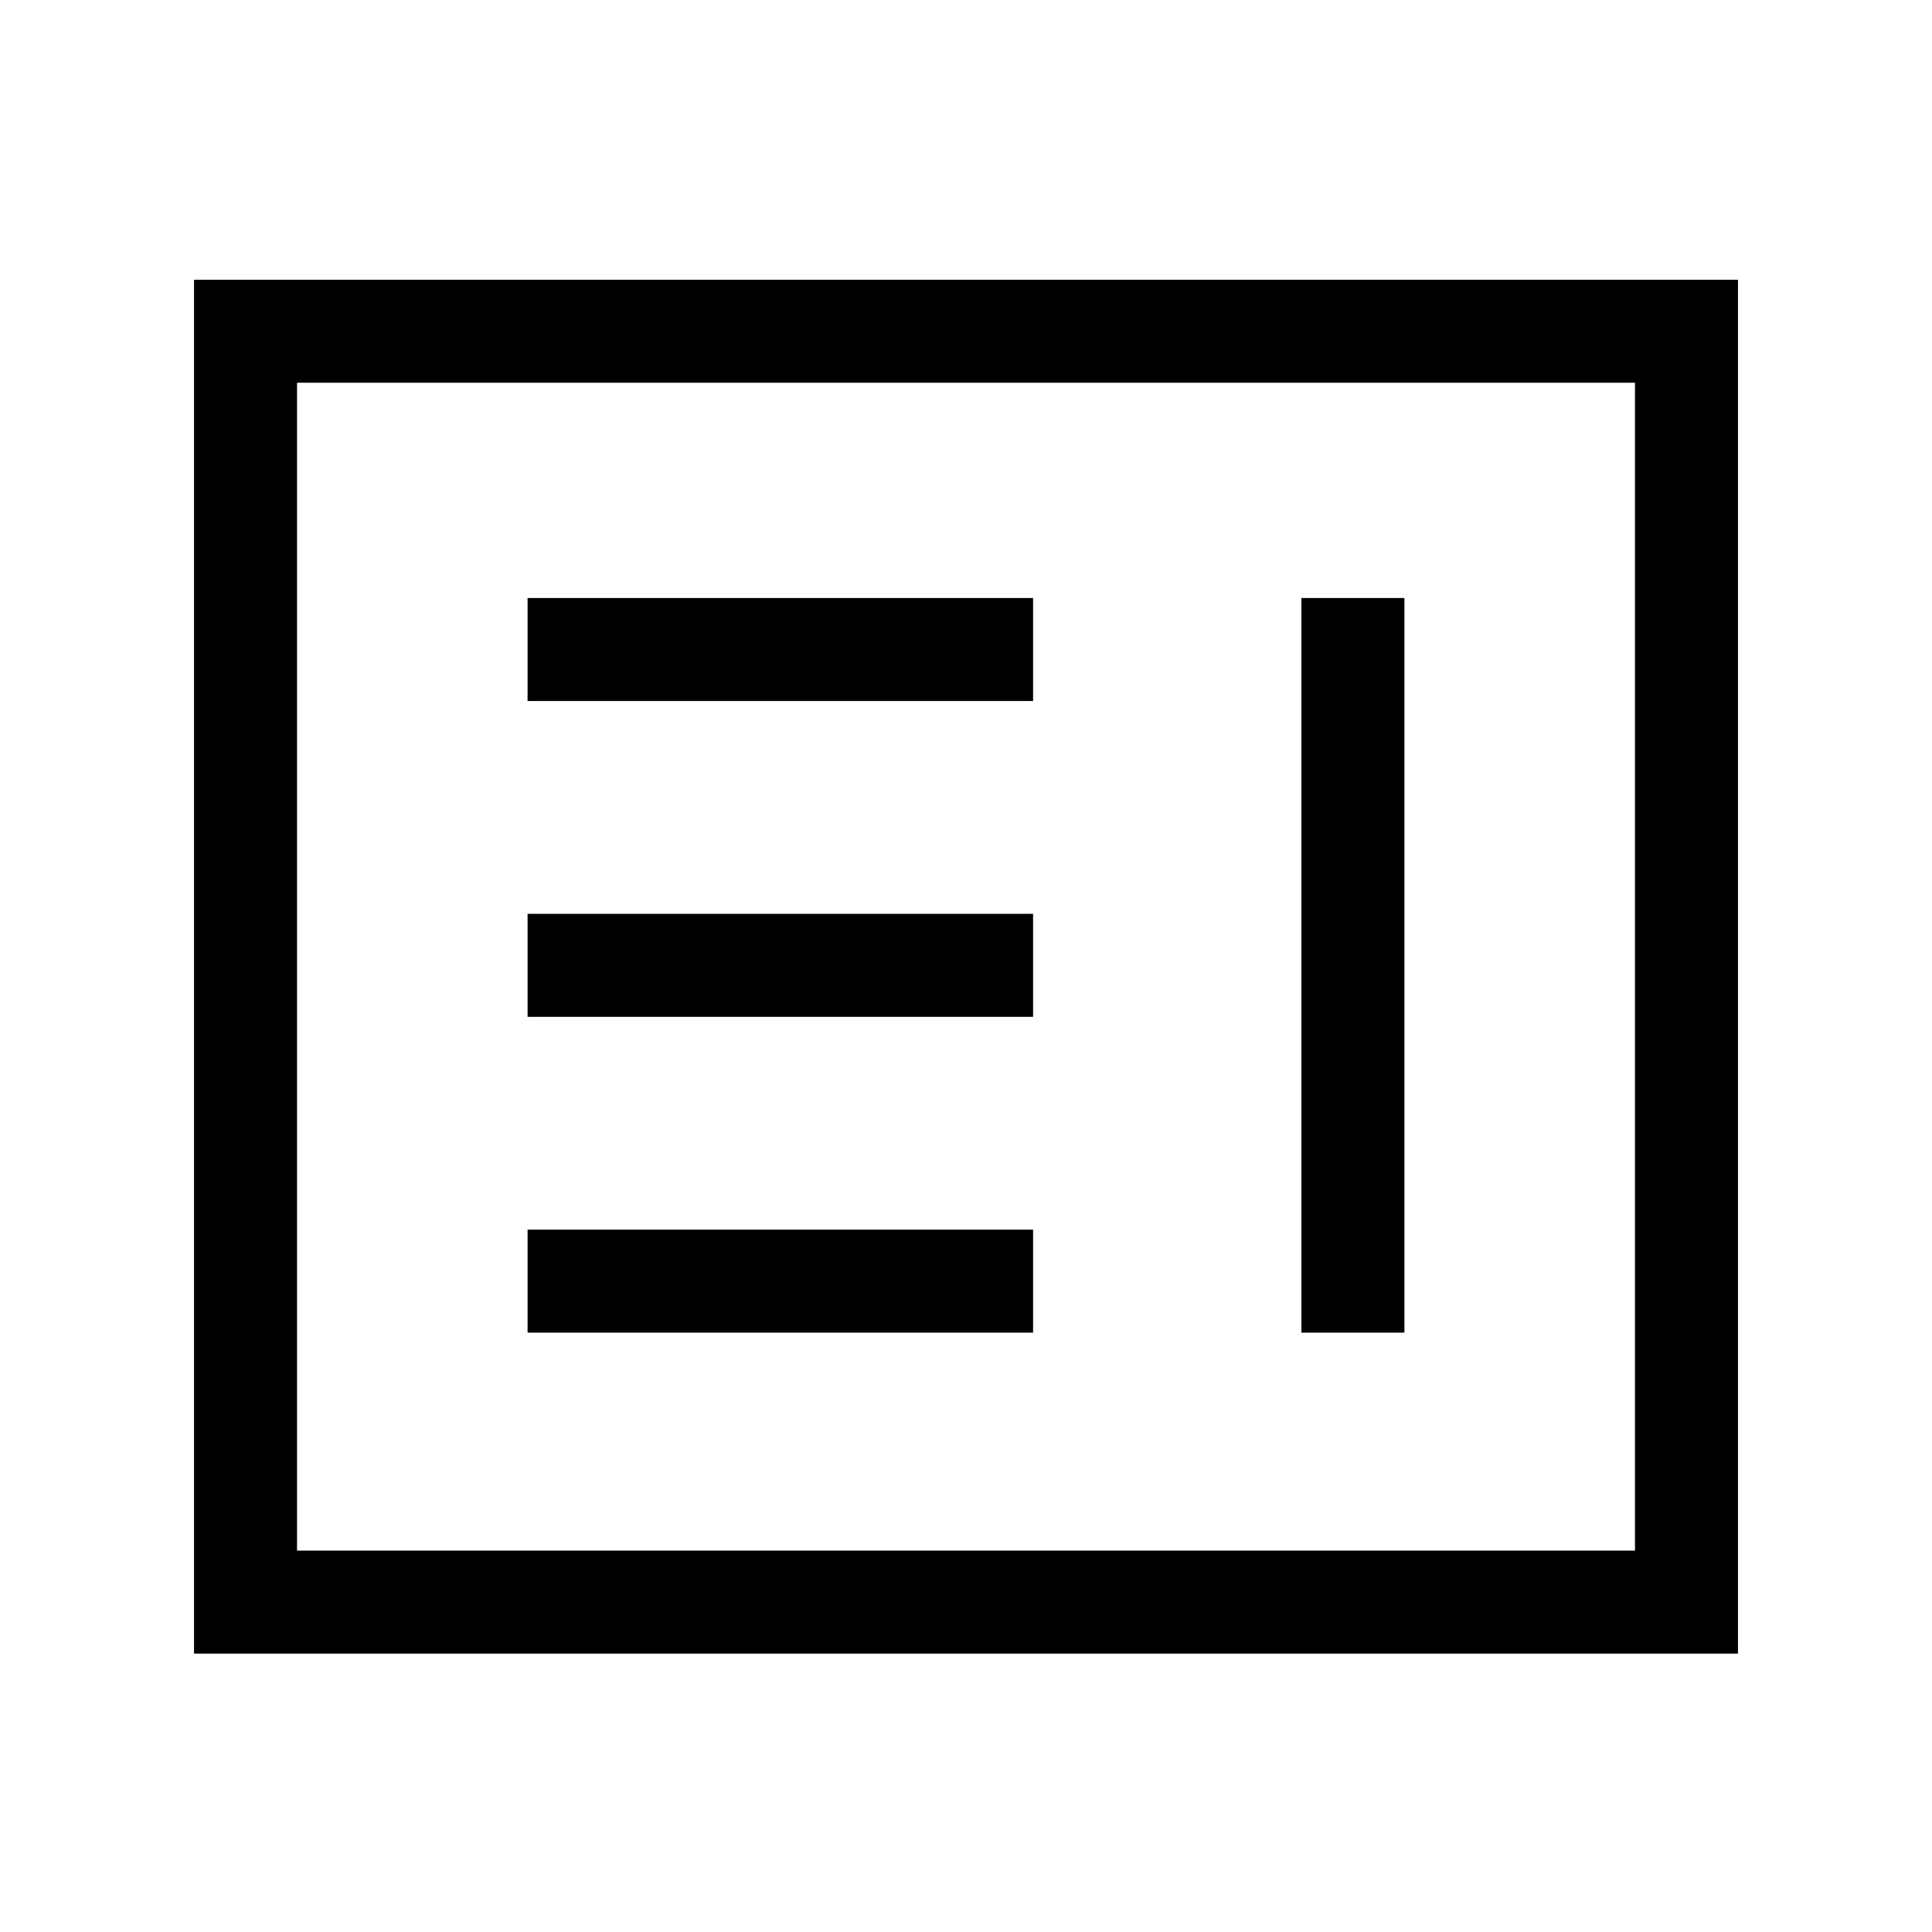 <svg xmlns="http://www.w3.org/2000/svg" height="40" viewBox="0 -960 960 960" width="40"><path d="M262.15-297.82h251.18V-349H262.15v51.18Zm384.52 0h51.18v-365.03h-51.18v365.03ZM262.15-454.74h251.18v-51.18H262.15v51.18Zm0-156.93h251.18v-51.18H262.15v51.18ZM96.41-138.33V-821h767.18v682.67H96.41Zm51.18-51.18h664.82v-580.31H147.59v580.31Zm0 0v-580.31 580.31Z"/></svg>